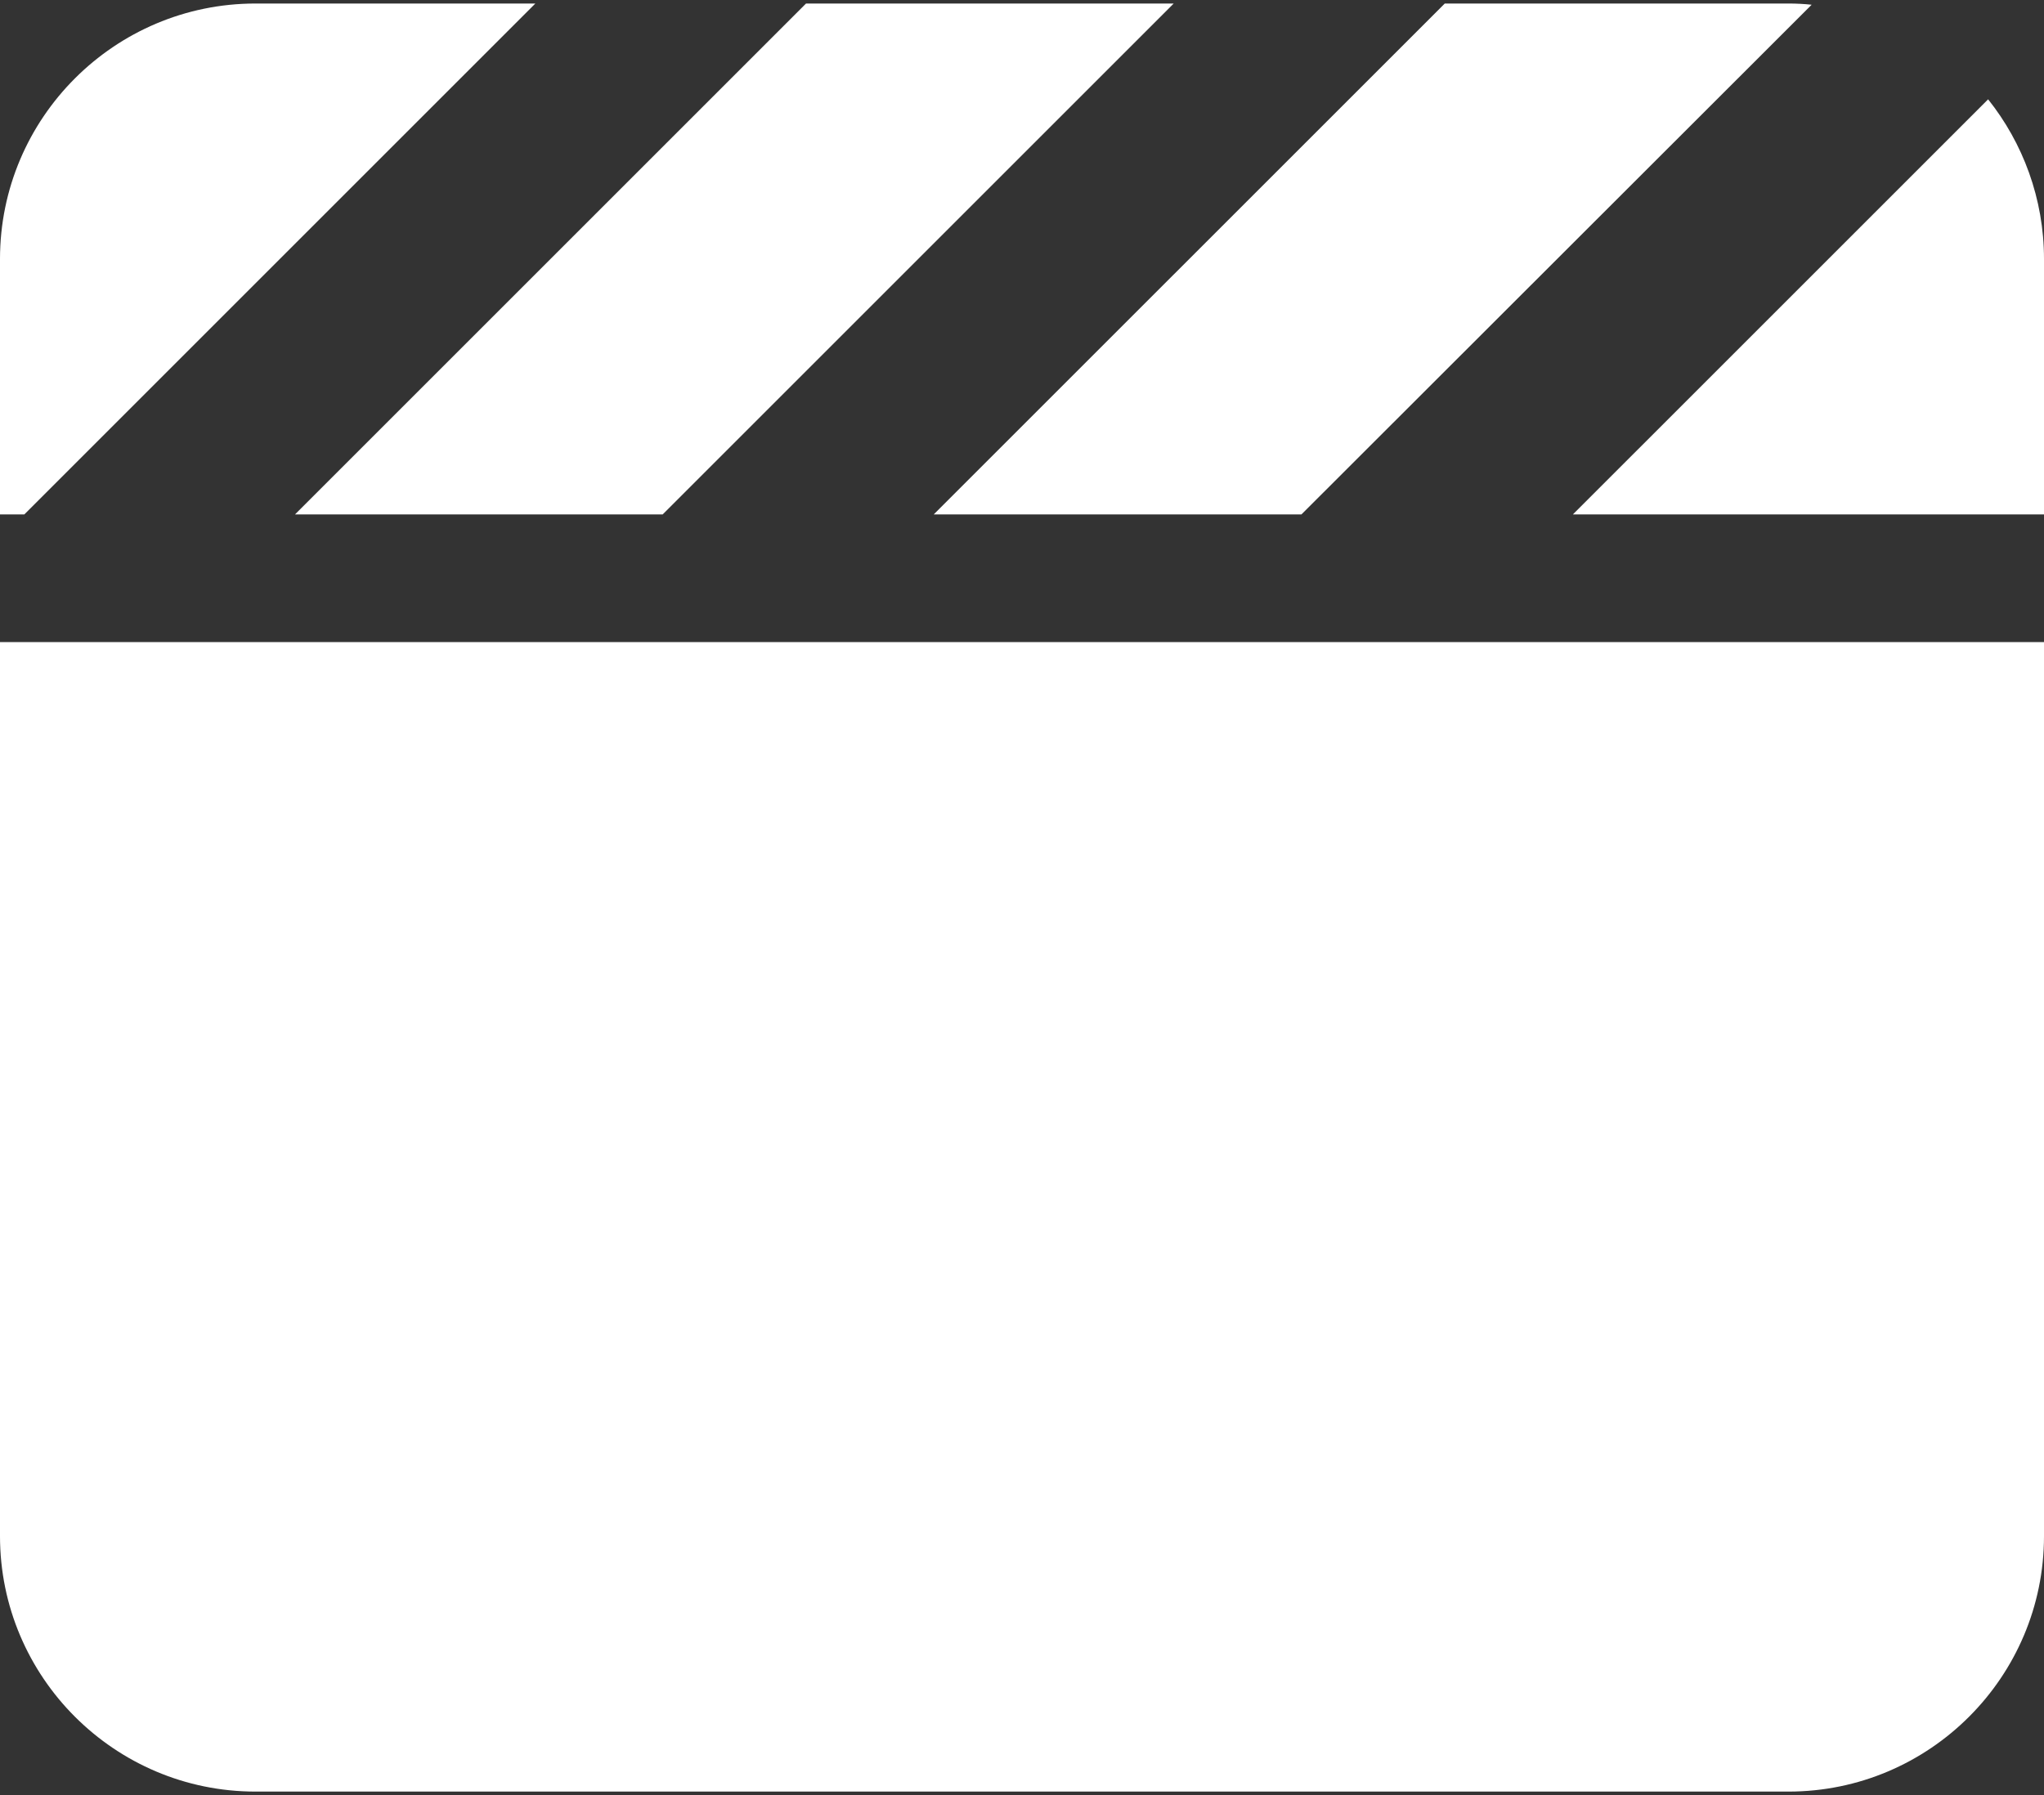 <svg width="181" height="159" viewBox="0 0 181 159" fill="none" xmlns="http://www.w3.org/2000/svg">
<rect x="0" y="0" width="181" height="159" fill="#333333" stroke="none"/>
<path d="M158.375 0.312H127.937L127.584 0.666L82.687 45.562H115.246L115.6 45.209L160.425 0.419C159.754 0.348 159.082 0.312 158.375 0.312ZM181 45.562V22.938C181 17.599 179.126 12.65 176.051 8.797L139.285 45.562H181ZM103.969 0.312H71.375L71.021 0.666L26.125 45.562H58.684L59.037 45.209L103.934 0.312H103.969ZM22.625 0.312C10.146 0.312 0 10.458 0 22.938V45.562H2.156L2.51 45.209L47.406 0.312H22.625ZM181 56.875H0V136.062C0 148.542 10.146 158.688 22.625 158.688H158.375C170.854 158.688 181 148.542 181 136.062V56.875Z" fill="white"/>
</svg>
